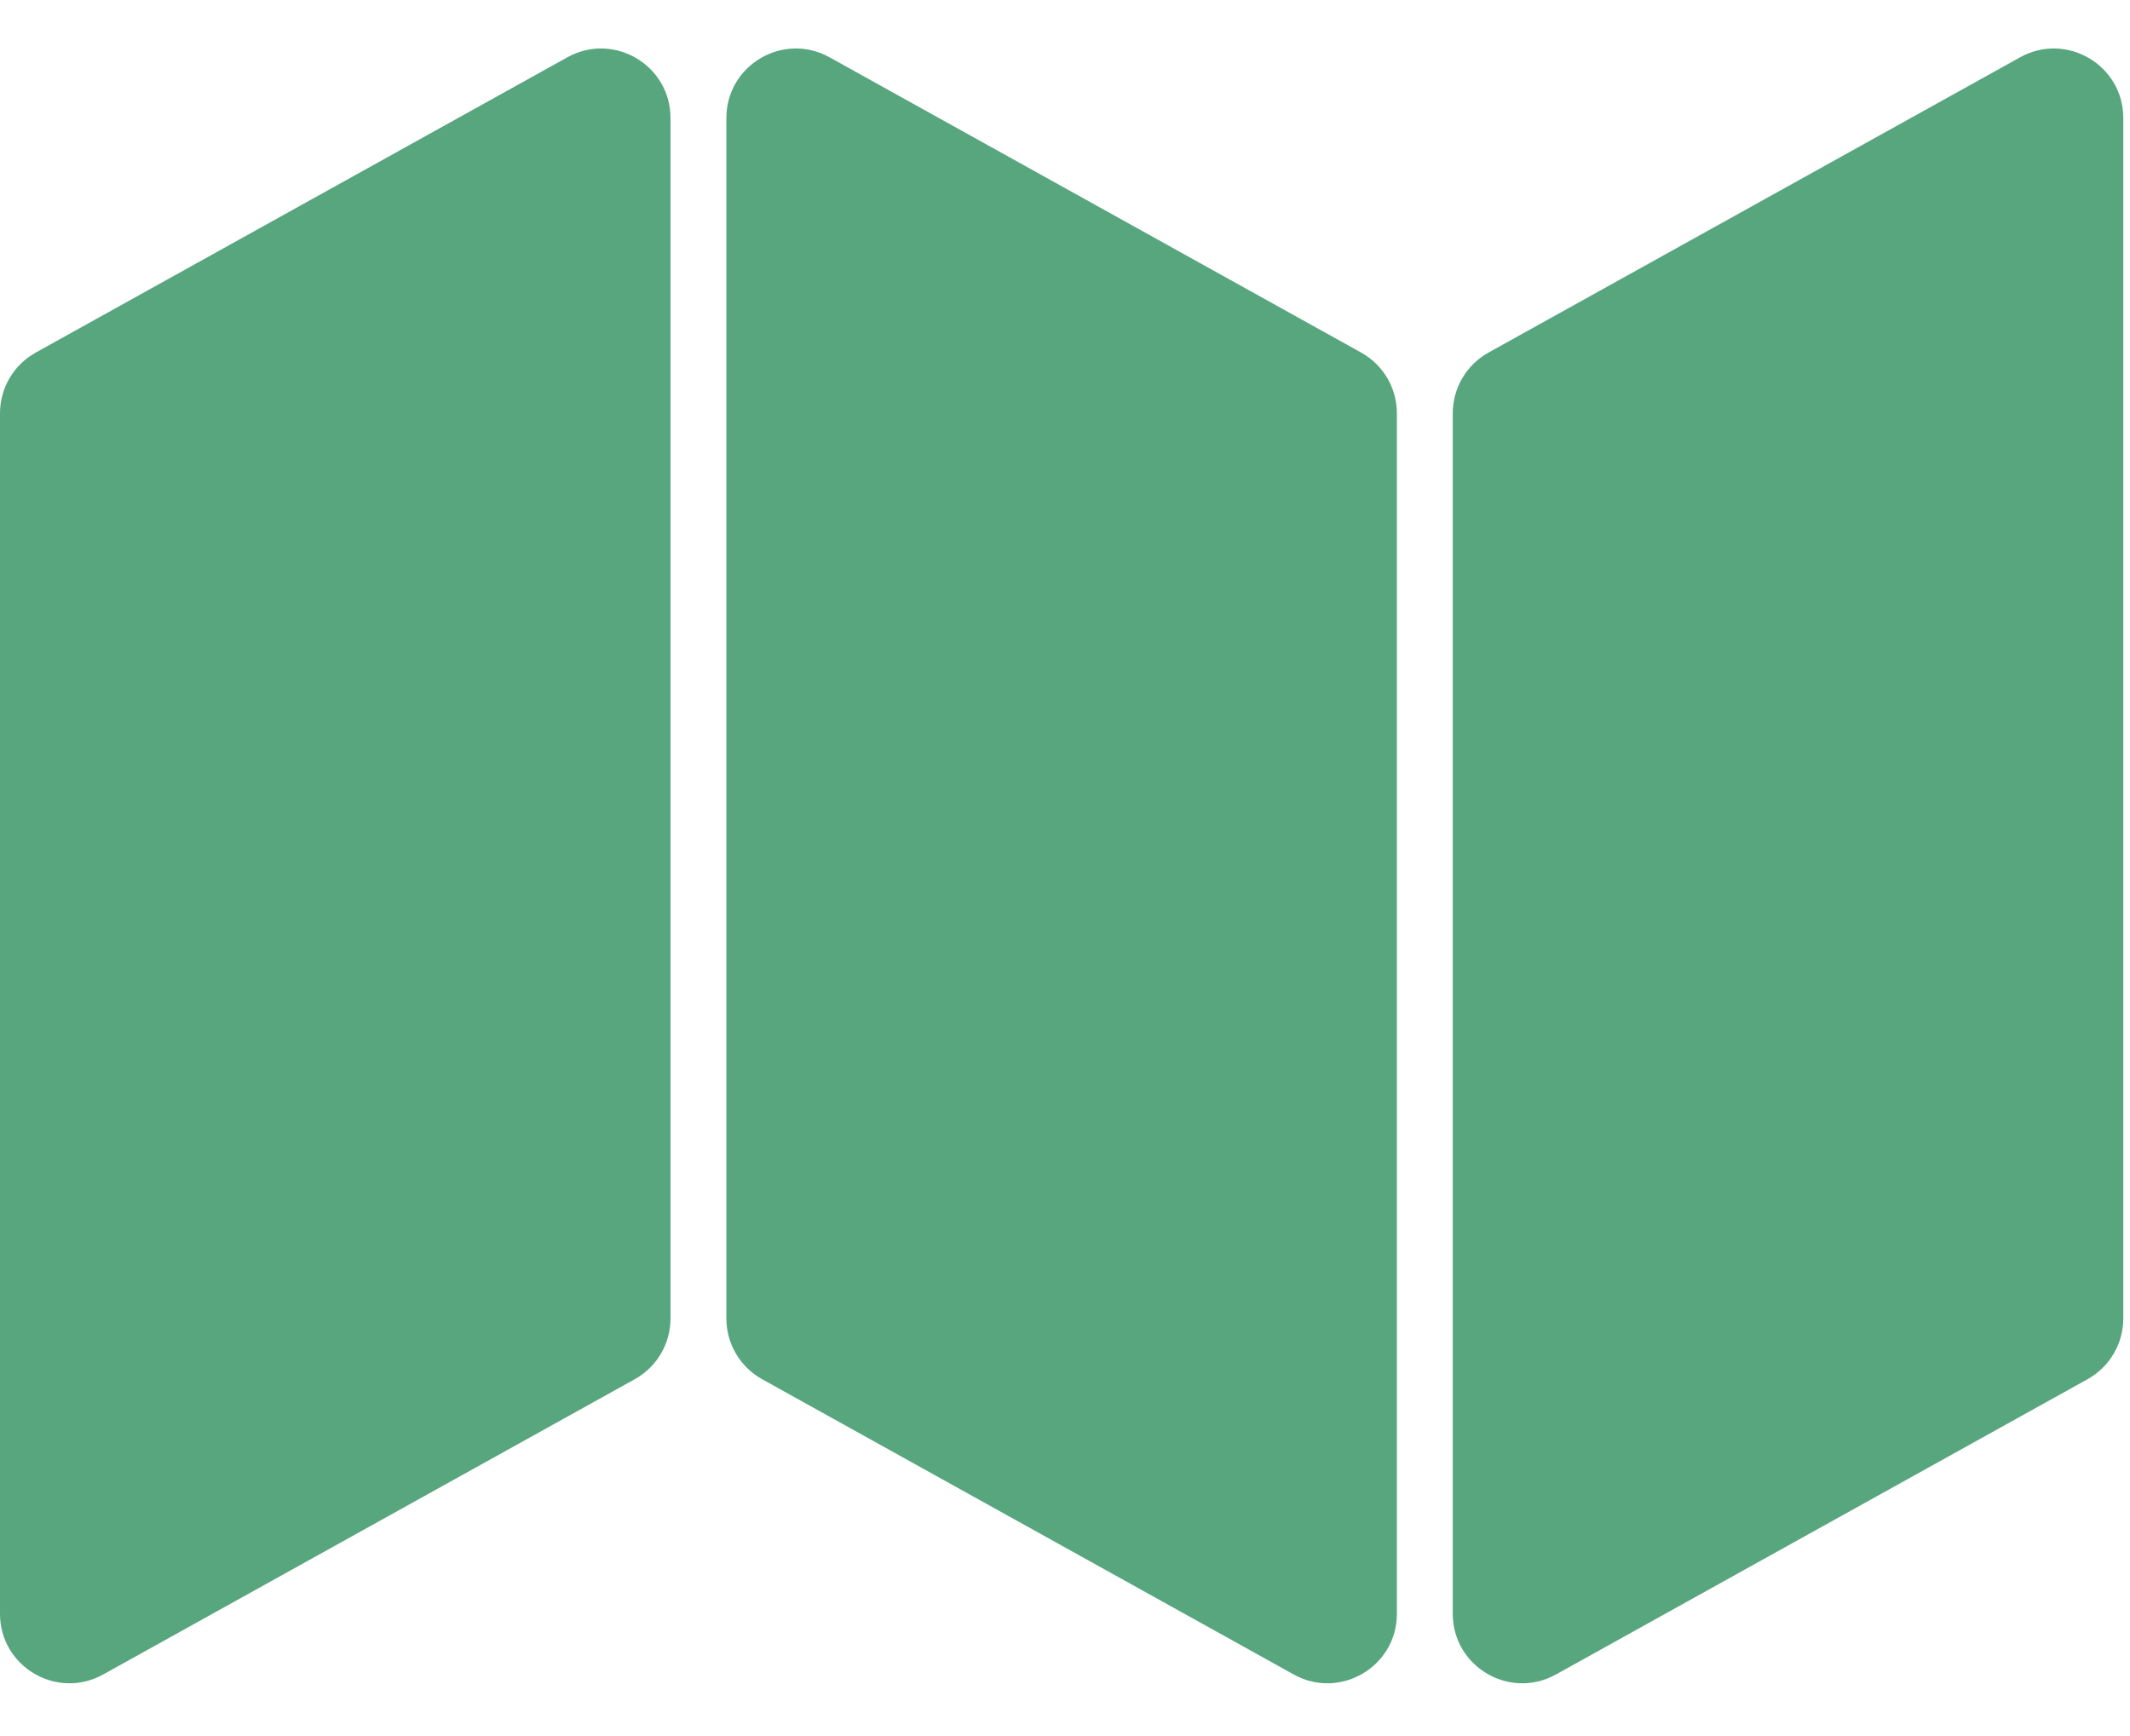 <svg width="92" height="75" viewBox="0 0 92 75" fill="none" xmlns="http://www.w3.org/2000/svg">
<path d="M0 17.855C0 16.765 0.591 15.761 1.543 15.232L24.504 2.476C26.504 1.365 28.961 2.811 28.961 5.099V56.961C28.961 58.051 28.37 59.054 27.418 59.584L4.457 72.34C2.457 73.451 0 72.005 0 69.717V17.855Z" fill="#57A67E"/>
<path d="M31.374 5.099C31.374 2.811 33.832 1.365 35.831 2.476L58.792 15.232C59.745 15.761 60.335 16.765 60.335 17.855V69.717C60.335 72.005 57.878 73.451 55.878 72.34L32.917 59.584C31.965 59.054 31.374 58.051 31.374 56.961V5.099Z" fill="#57A67E"/>
<path d="M62.749 17.855C62.749 16.765 63.339 15.761 64.292 15.232L87.253 2.476C89.252 1.365 91.71 2.811 91.71 5.099V56.961C91.71 58.051 91.119 59.054 90.167 59.584L67.206 72.34C65.206 73.451 62.749 72.005 62.749 69.717V17.855Z" fill="#57A67E"/>
</svg>
